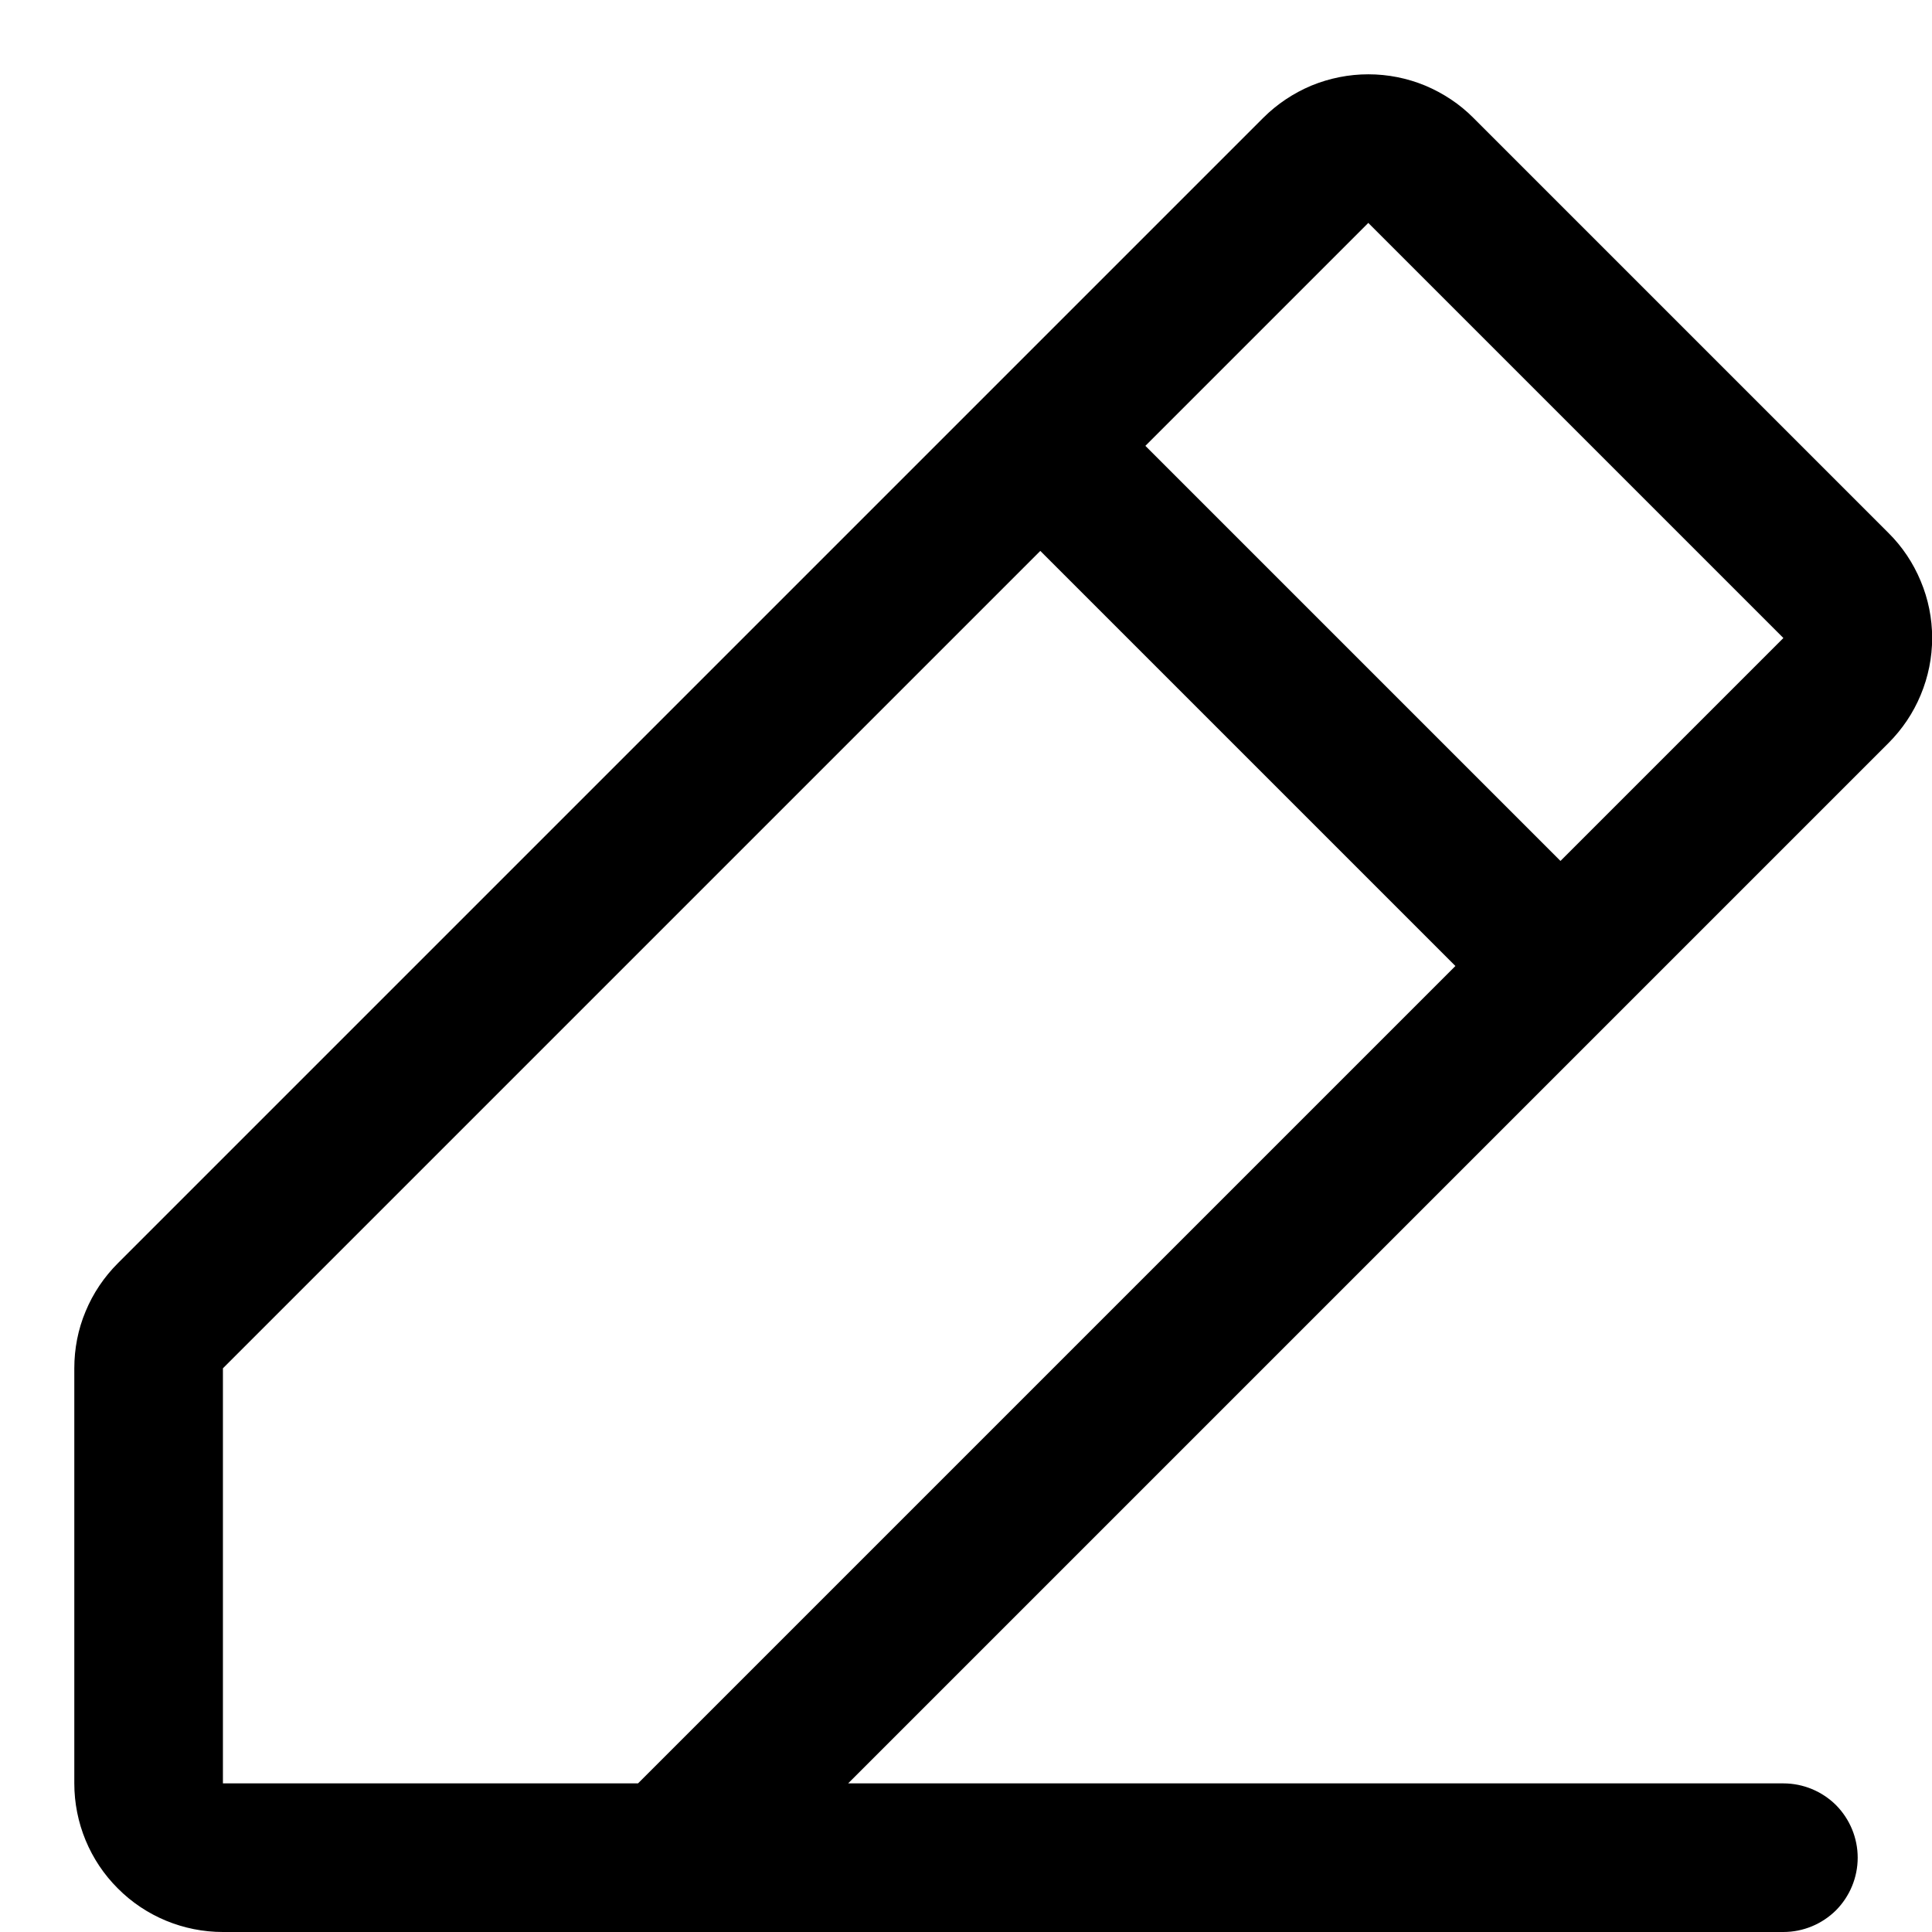 <svg width="13" height="13" viewBox="0 0 13 13" fill="none" xmlns="http://www.w3.org/2000/svg">
<path d="M12.707 3.586L9.914 0.793C9.822 0.7 9.711 0.627 9.59 0.576C9.469 0.526 9.339 0.5 9.207 0.5C9.076 0.5 8.946 0.526 8.824 0.576C8.703 0.627 8.593 0.7 8.5 0.793L0.793 8.5C0.7 8.593 0.626 8.703 0.576 8.824C0.525 8.945 0.5 9.076 0.5 9.207V12C0.5 12.265 0.605 12.52 0.793 12.707C0.98 12.895 1.235 13 1.5 13H12C12.133 13 12.26 12.947 12.354 12.854C12.447 12.76 12.5 12.633 12.5 12.5C12.5 12.367 12.447 12.24 12.354 12.146C12.26 12.053 12.133 12 12 12H5.707L12.707 5C12.8 4.907 12.874 4.797 12.924 4.676C12.975 4.554 13.001 4.424 13.001 4.293C13.001 4.161 12.975 4.031 12.924 3.91C12.874 3.789 12.8 3.678 12.707 3.586ZM4.293 12H1.5V9.207L7 3.707L9.793 6.5L4.293 12ZM10.5 5.793L7.707 3L9.207 1.5L12 4.293L10.5 5.793Z" fill="#694C80" style="fill:#694C80;fill:color(display-p3 0.412 0.298 0.502);fill-opacity:1;"/>
</svg>
